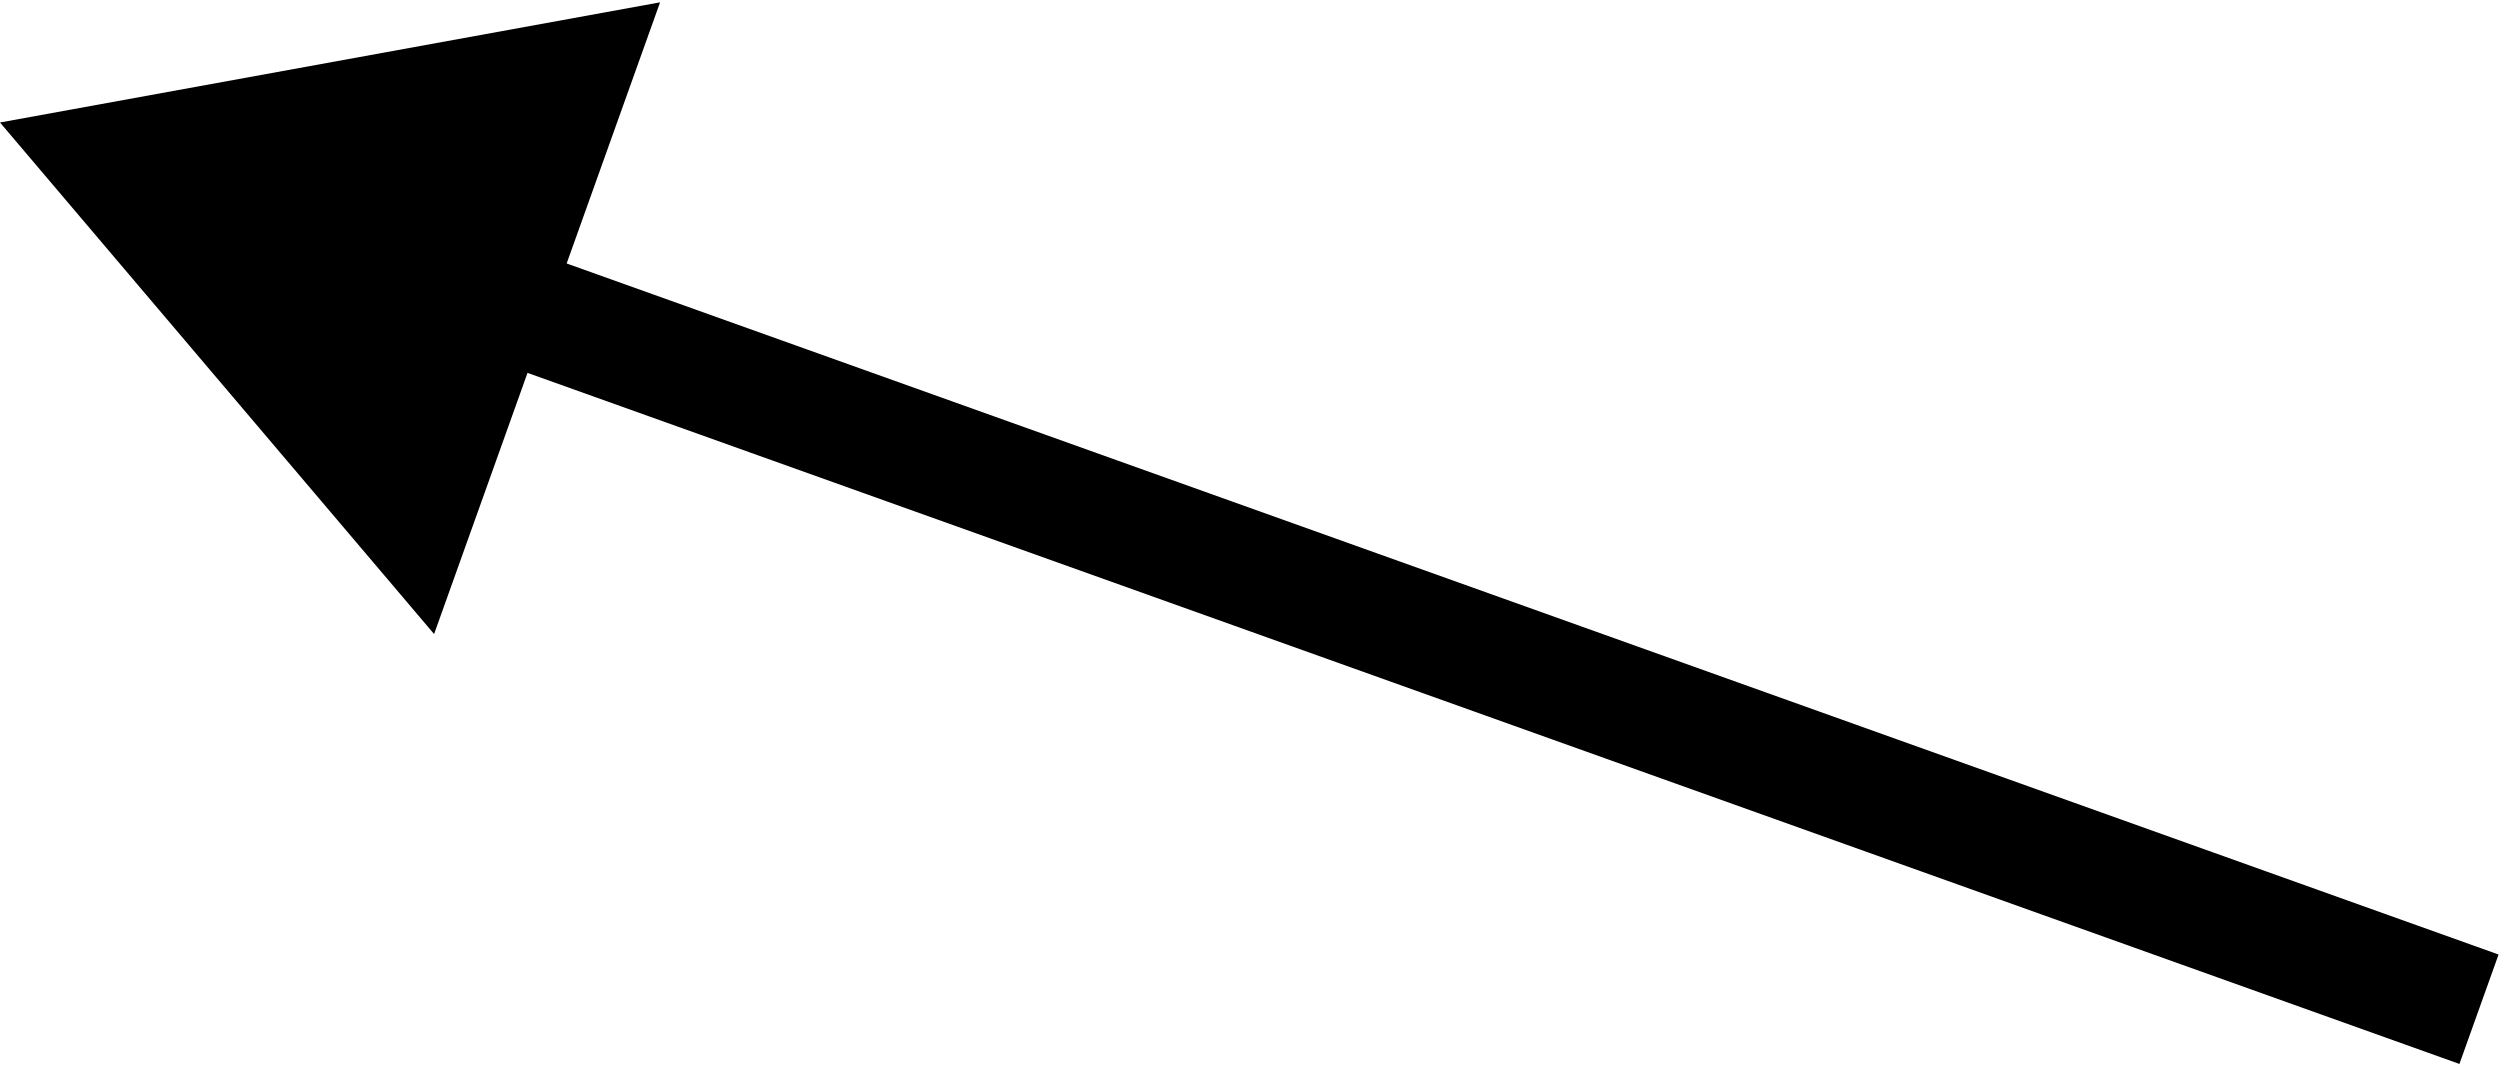 <svg width="796" height="339" viewBox="0 0 796 339" fill="none" xmlns="http://www.w3.org/2000/svg">
<path d="M0 39L138.217 201.878L210.166 0.74L0 39ZM795.542 303.921L163.003 77.659L150.542 112.497L783.081 338.759L795.542 303.921Z" fill="black"/>
</svg>
